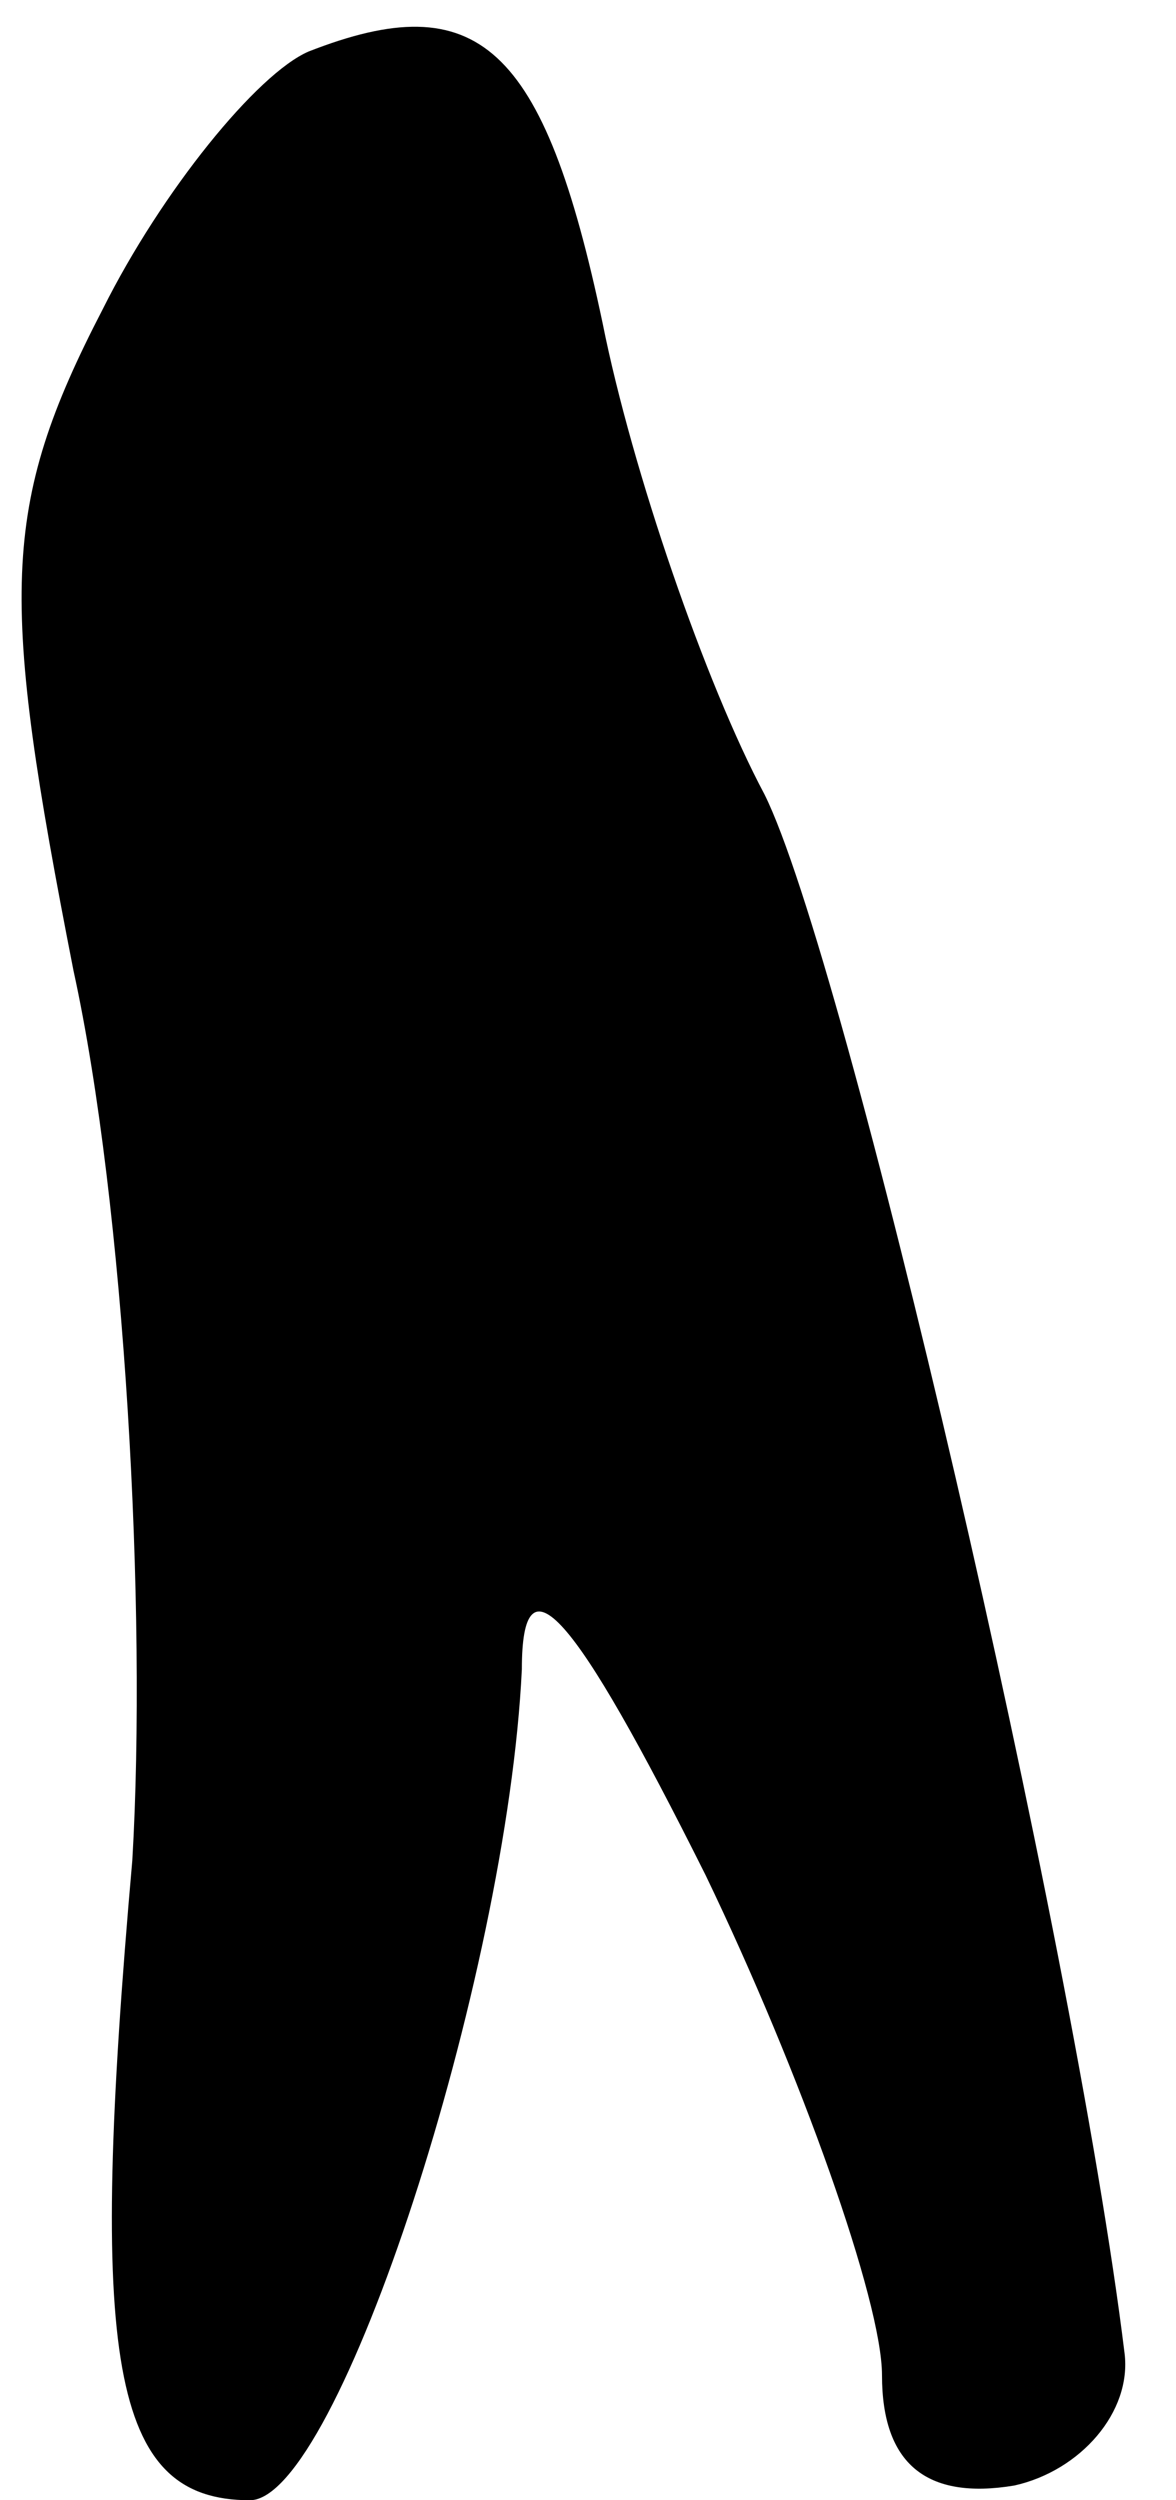 <?xml version="1.0" standalone="no"?>
<!DOCTYPE svg PUBLIC "-//W3C//DTD SVG 20010904//EN"
 "http://www.w3.org/TR/2001/REC-SVG-20010904/DTD/svg10.dtd">
<svg version="1.0" xmlns="http://www.w3.org/2000/svg"
 width="16pt" height="34pt" viewBox="0 0 16 34"
 preserveAspectRatio="xMidYMid meet">
<g transform="translate(0,34) scale(0.1,-0.1)"
fill="#000000" stroke="none">
<path fill="#000000" stroke="none" d="M42 333 c-7 -3 -20 -19 -28 -35 -14
-27 -14 -39 -4 -90 7 -32 10 -87 8 -121 -6 -68 -3 -87 16 -87 12 0 35 71 37
113 0 16 7 8 25 -28 13 -27 24 -58 24 -68 0 -12 6 -17 18 -15 9 2 16 10 15 18
-7 57 -38 190 -49 212 -8 15 -18 44 -22 64 -8 38 -17 46 -40 37z"/>
</g>
</svg>
